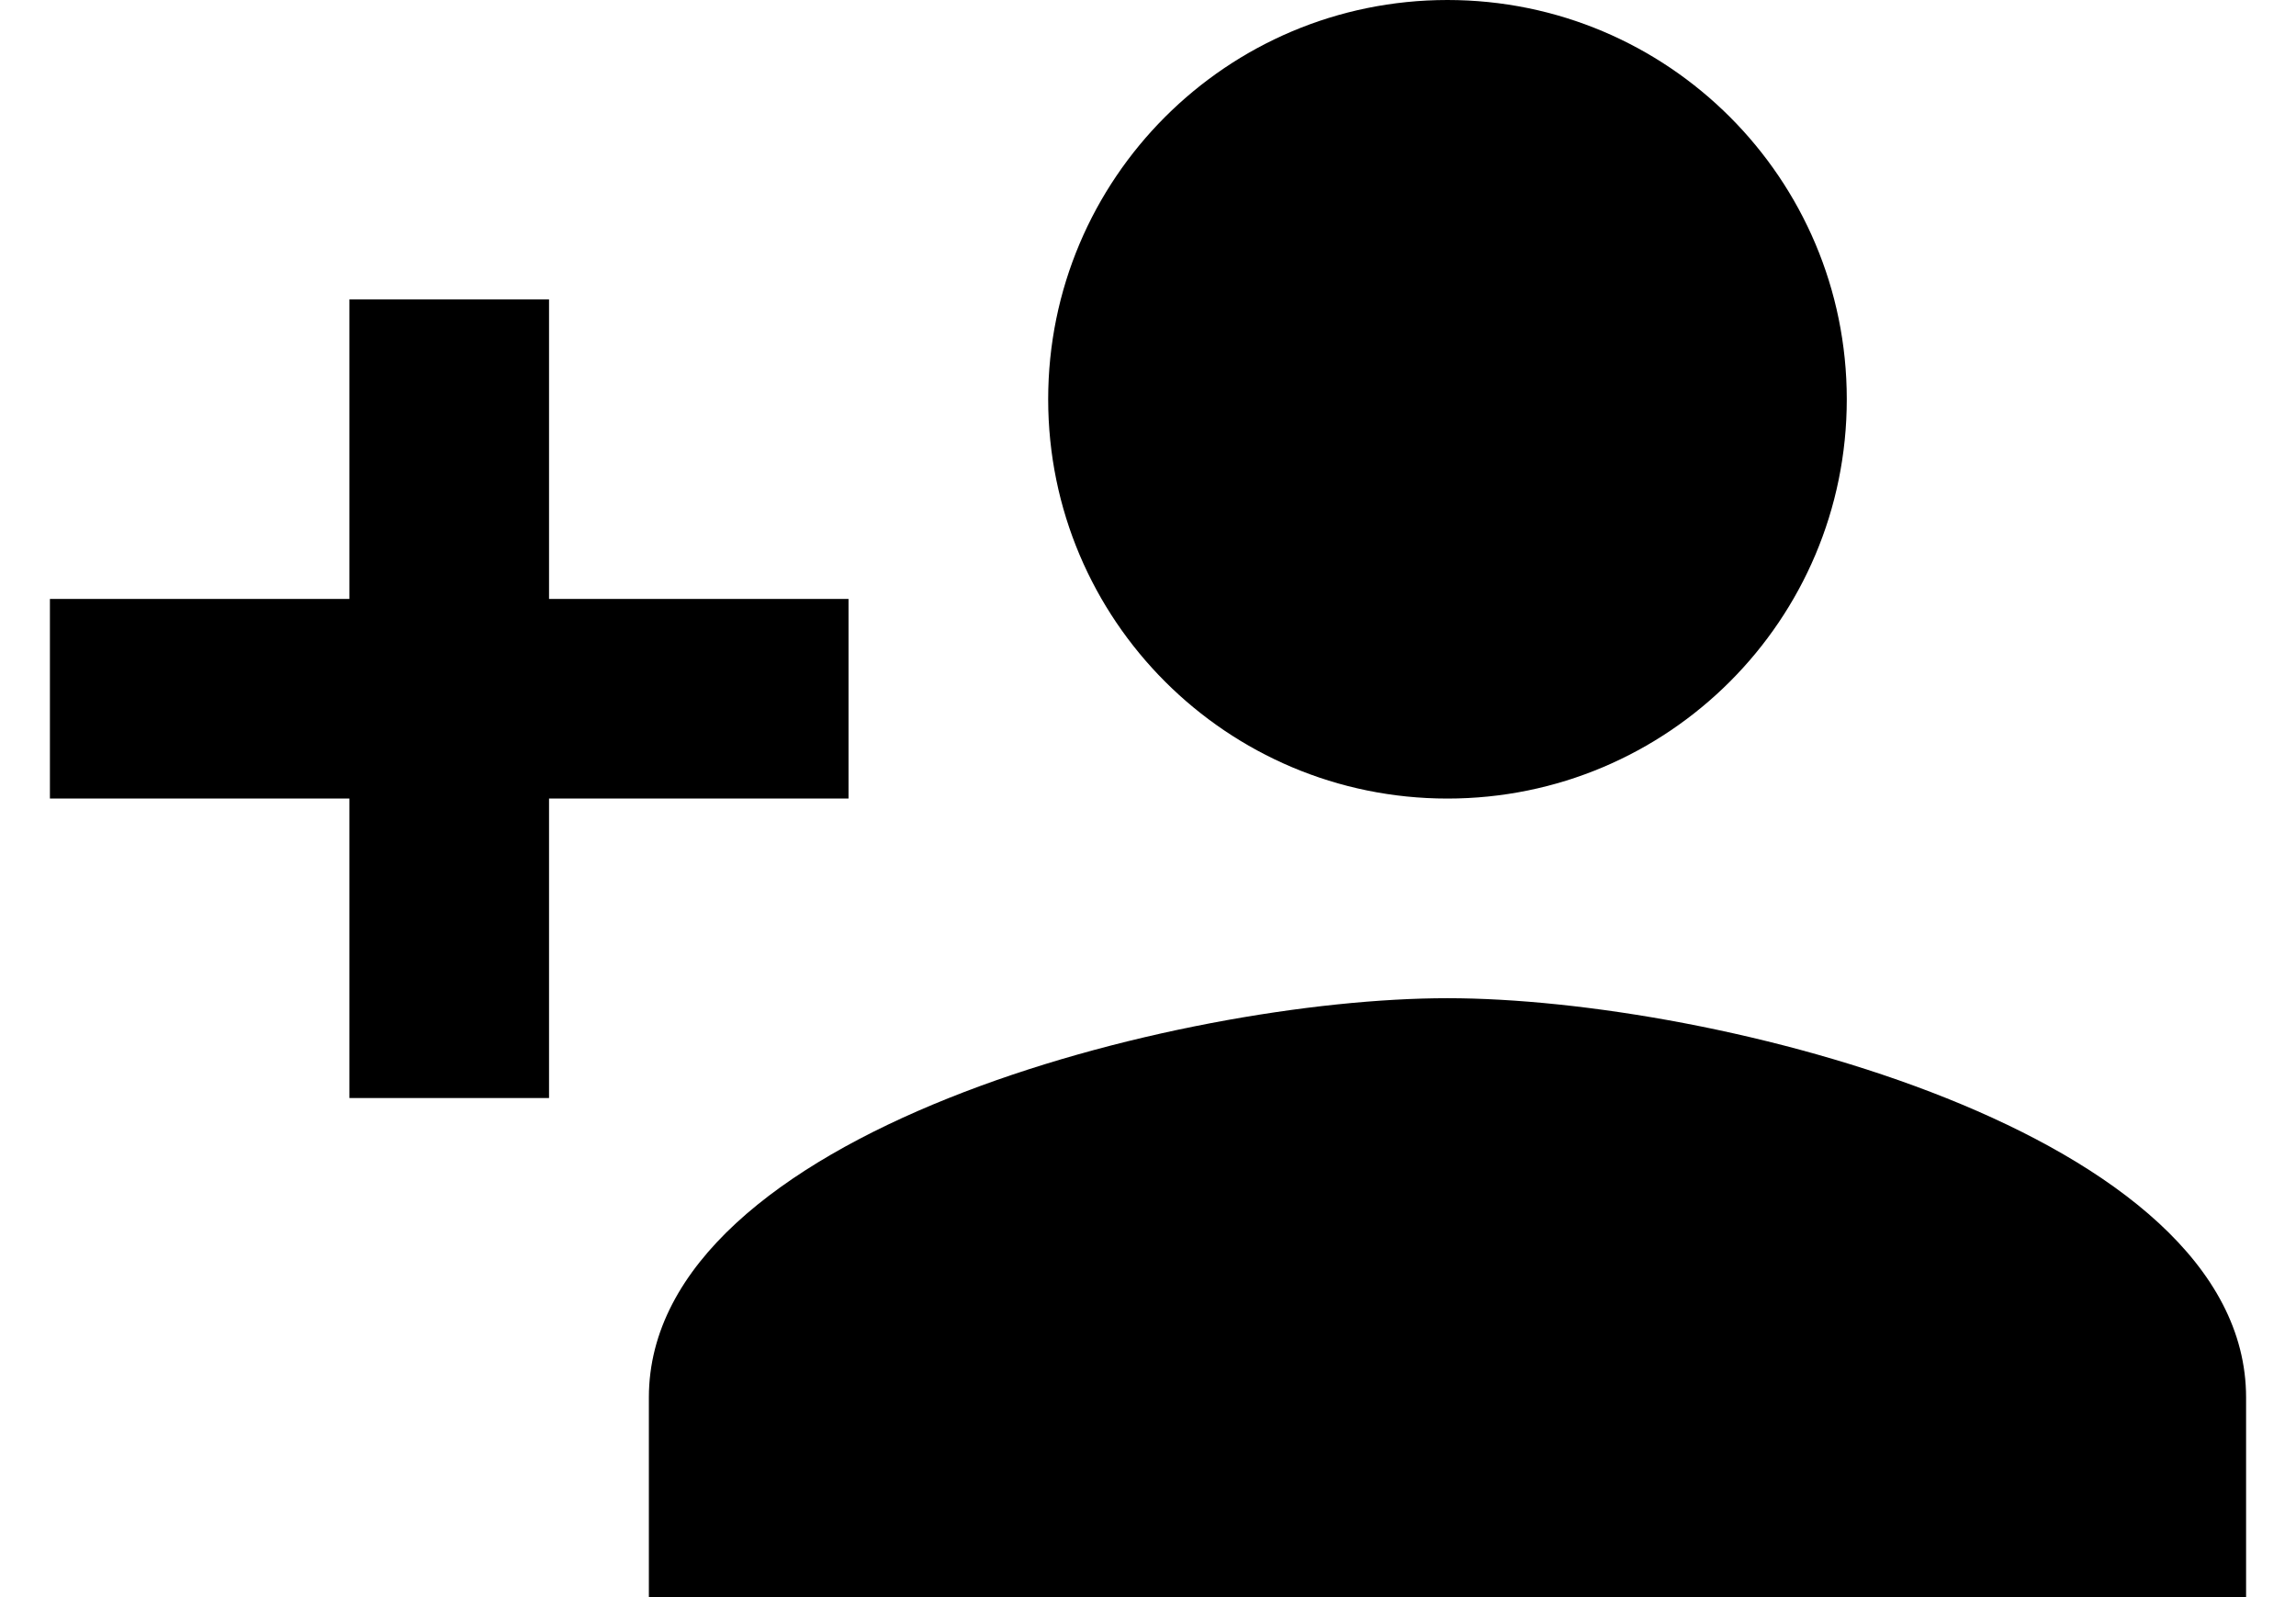 <svg width="23" height="16" viewBox="0 0 23 16" fill="none" xmlns="http://www.w3.org/2000/svg">
<path d="M14.5 8C16.71 8 18.5 6.21 18.5 4C18.5 1.79 16.71 0 14.5 0C12.29 0 10.5 1.79 10.5 4C10.5 6.21 12.29 8 14.5 8ZM5.5 6V3H3.5V6H0.5V8H3.5V11H5.5V8H8.5V6H5.5ZM14.5 10C11.83 10 6.5 11.34 6.5 14V16H22.5V14C22.5 11.34 17.17 10 14.5 10Z" fill="#9873FF" style="fill:#9873FF;fill:color(display-p3 0.596 0.45 1);fill-opacity:1;"/>
</svg>
